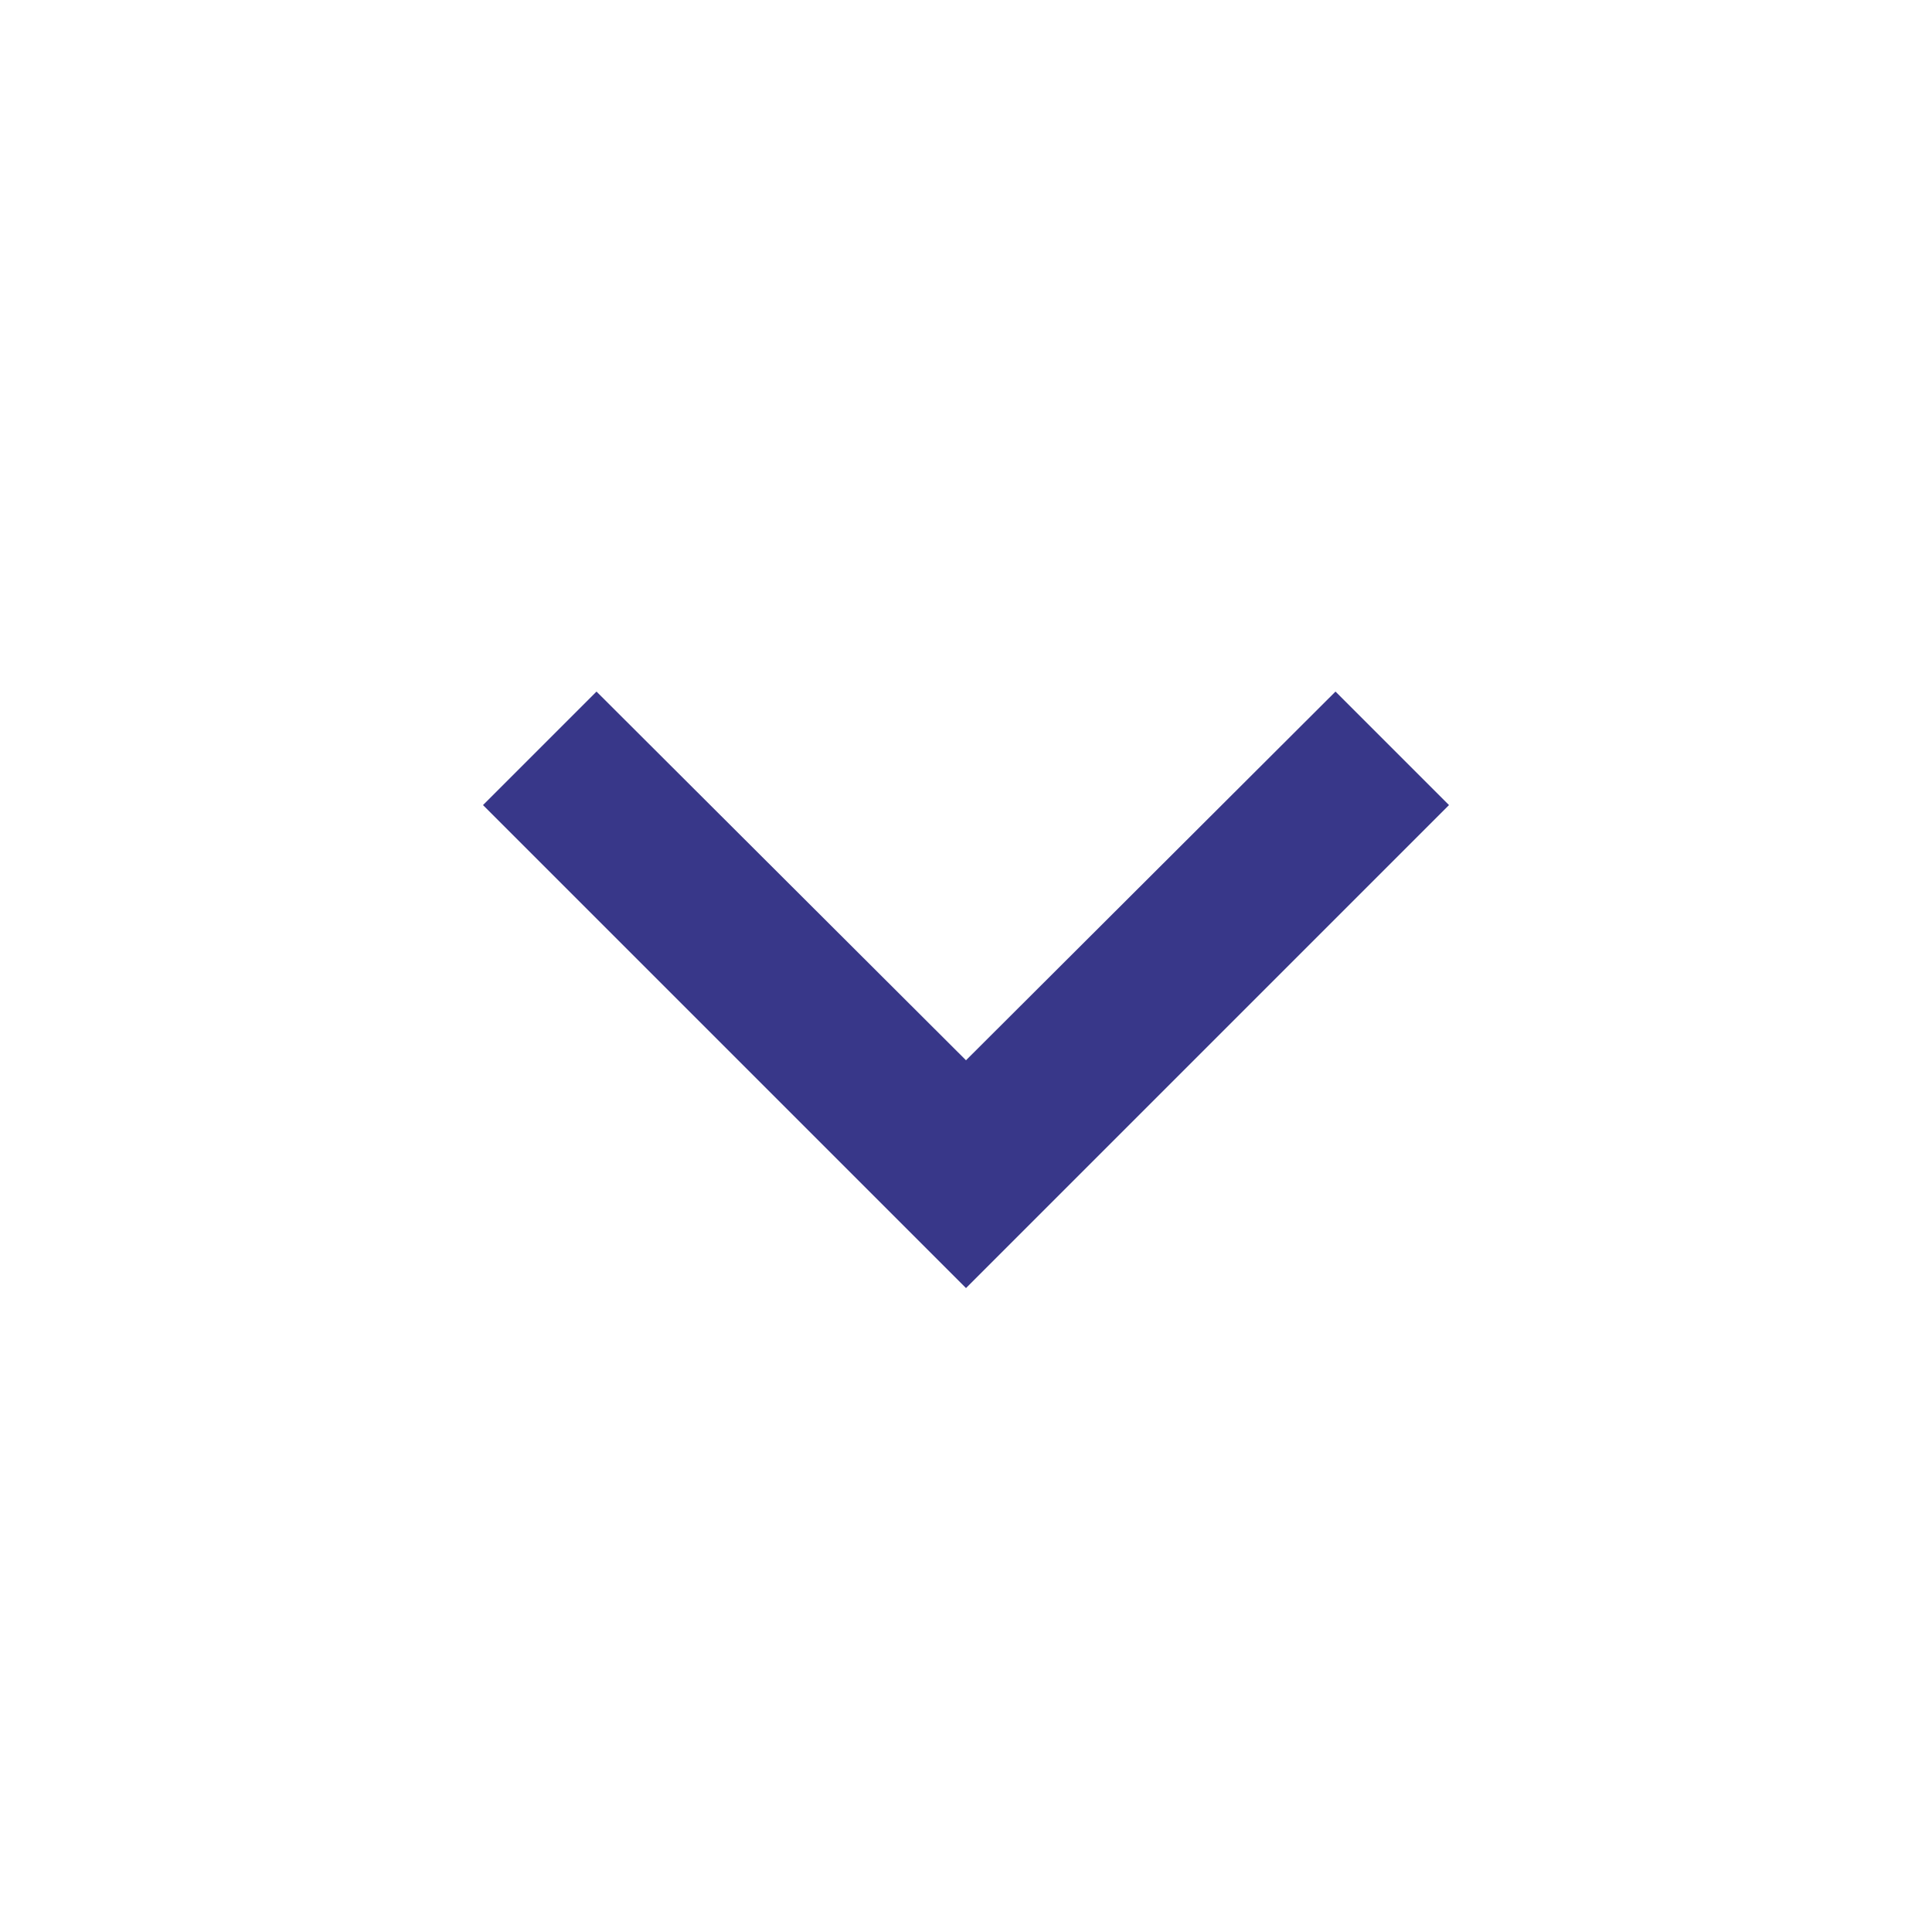 <svg width="24" height="24" viewBox="0 0 24 24" fill="none" xmlns="http://www.w3.org/2000/svg">
<path d="M16.59 8.591L12 13.171L7.41 8.591L6 10.001L12 16.001L18 10.001L16.59 8.591Z" fill="#383789"/>
</svg>

